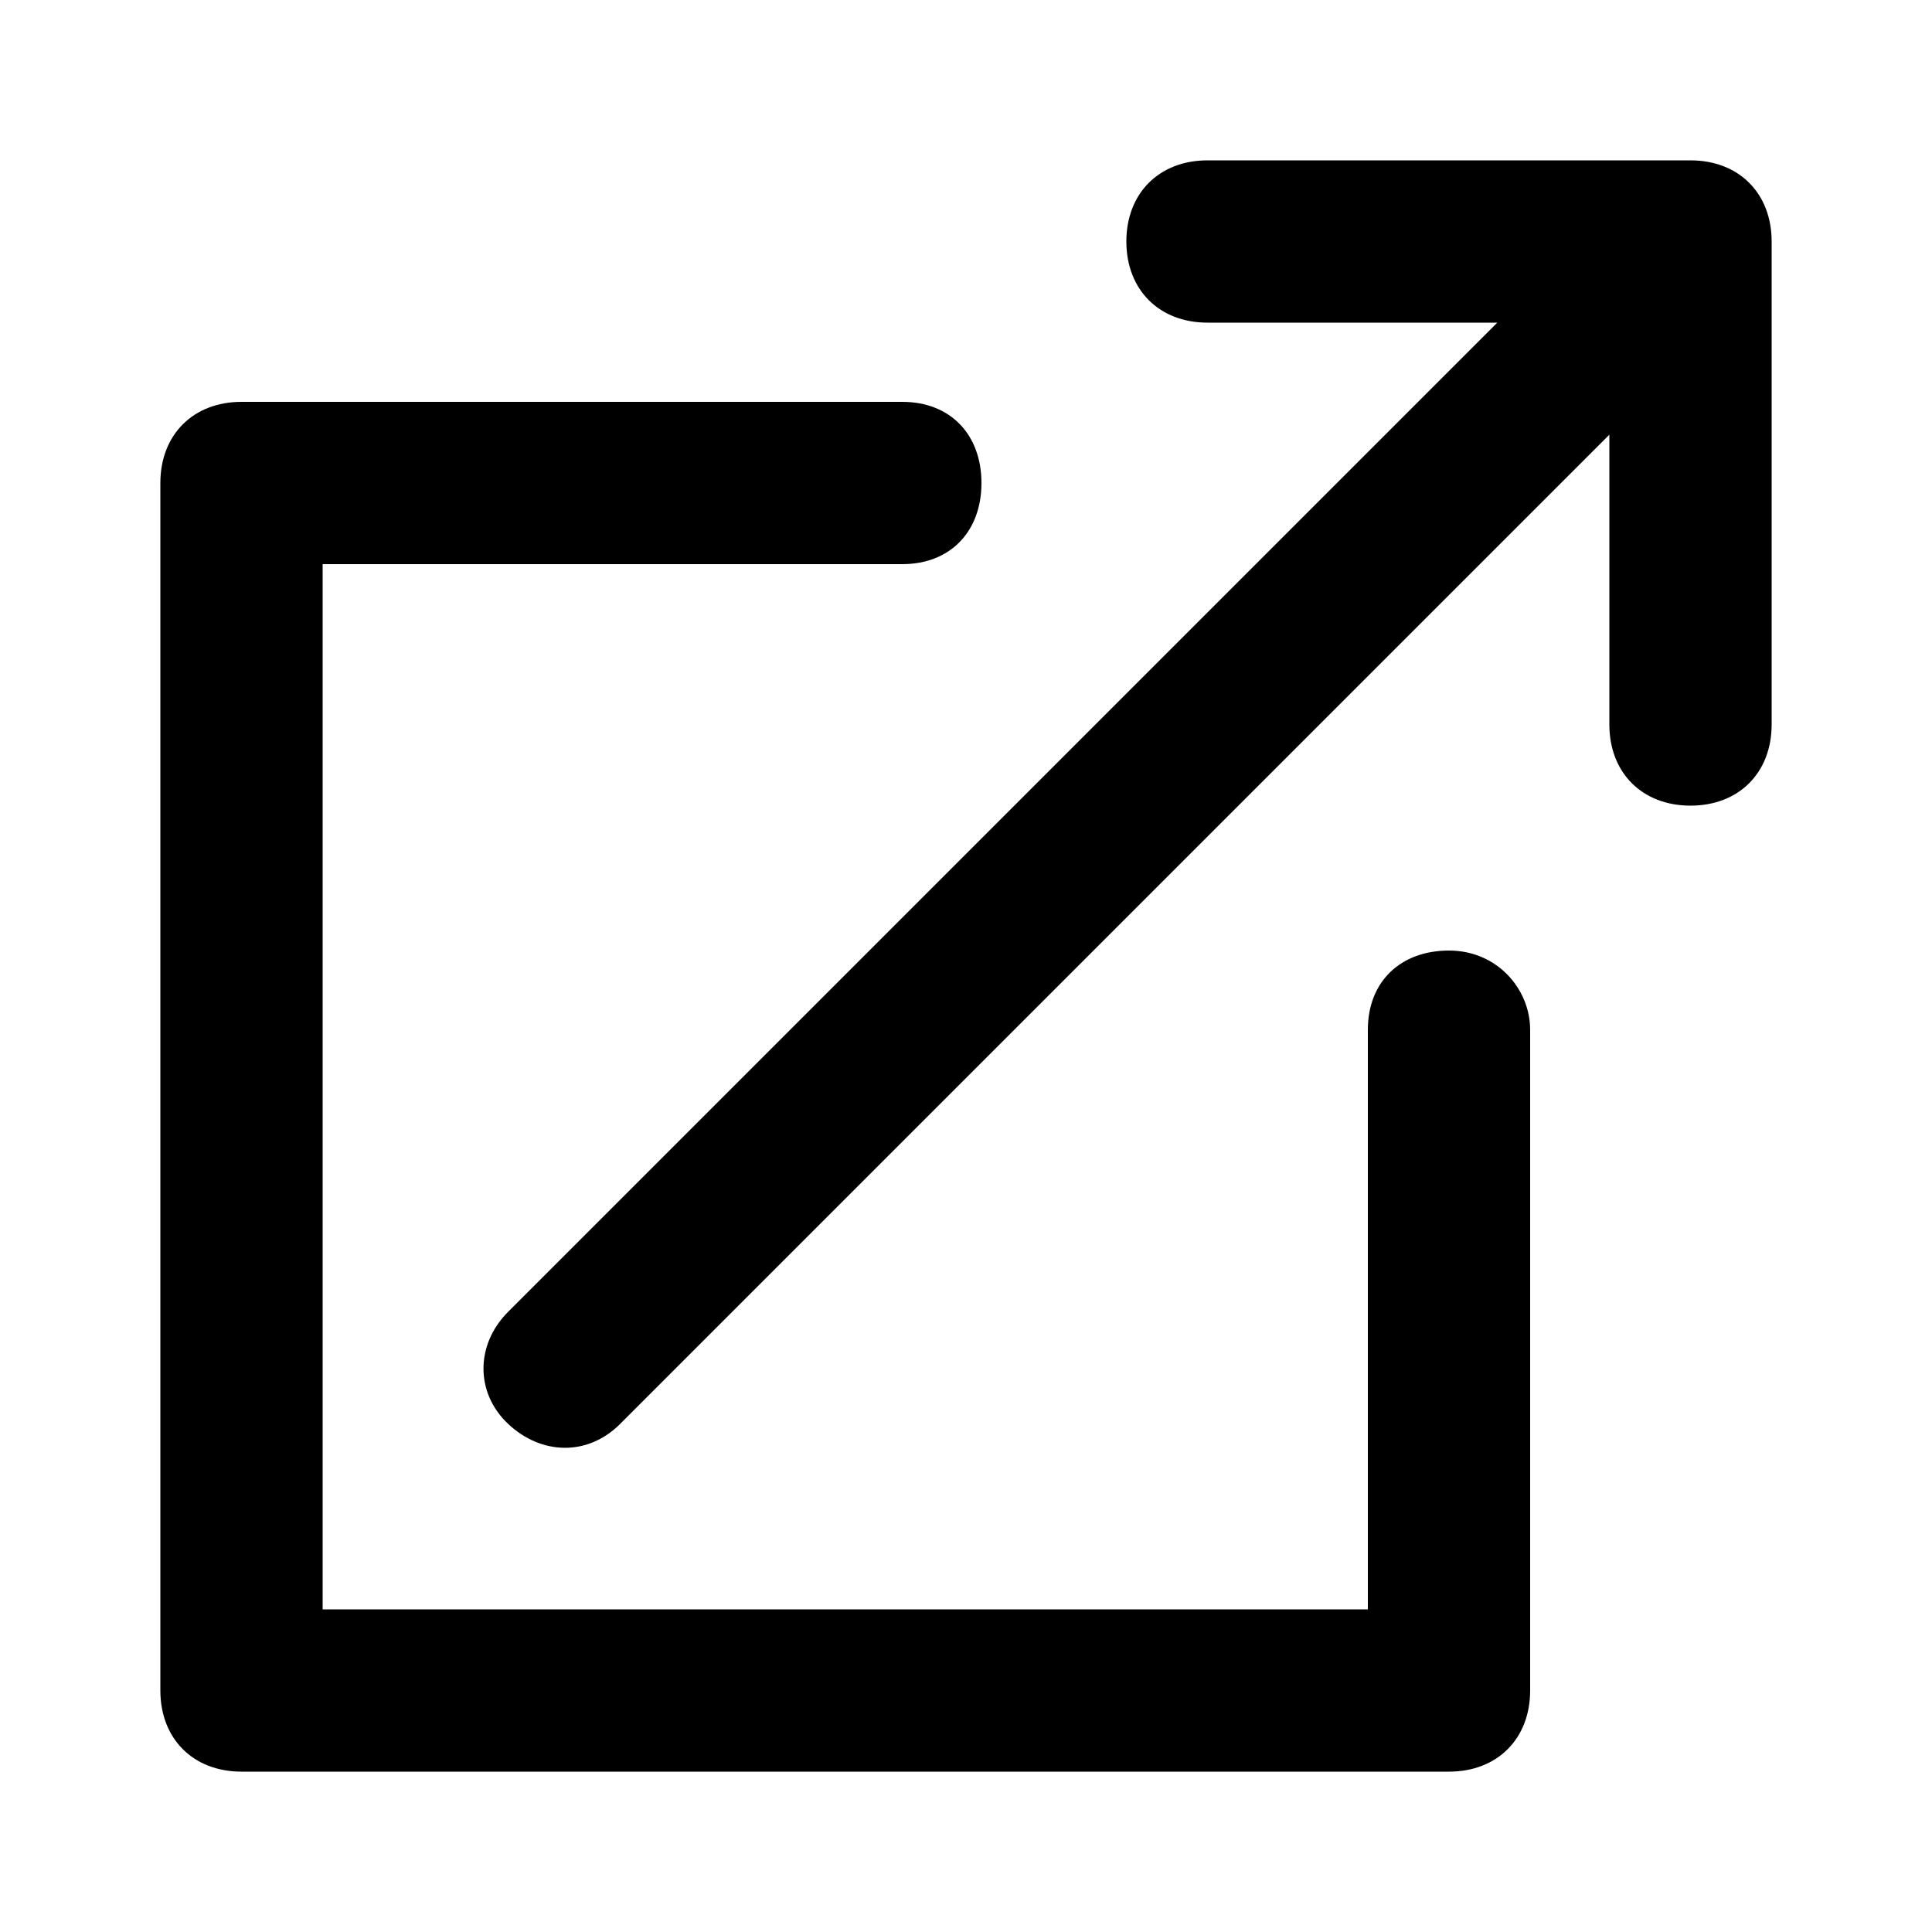 <svg xmlns="http://www.w3.org/2000/svg" width="24" height="24" viewBox="0 0 24 24">
    <path d="M21 1.992h-6c-0.6 0-1.008 0.408-1.008 1.008s0.408 1.008 1.008 1.008h3.6l-12.288 12.288c0 0 0 0 0 0-0.408 0.408-0.408 1.008 0 1.392s0.984 0.408 1.392 0l12.288-12.288v3.6c0 0.6 0.408 1.008 1.008 1.008v0c0.6 0 1.008-0.408 1.008-1.008v-6c0-0.6-0.408-1.008-1.008-1.008zM18 11.808c-0.6 0-1.008 0.384-1.008 0.984v7.2h-12.984v-12.984h7.2c0.6 0 0.984-0.408 0.984-1.008s-0.384-1.008-0.984-1.008h-8.208c-0.6 0-1.008 0.408-1.008 1.008v15c0 0.6 0.408 1.008 1.008 1.008h15c0.6 0 1.008-0.408 1.008-1.008v-8.208c0-0.504-0.408-0.984-1.008-0.984z"></path>
</svg>
